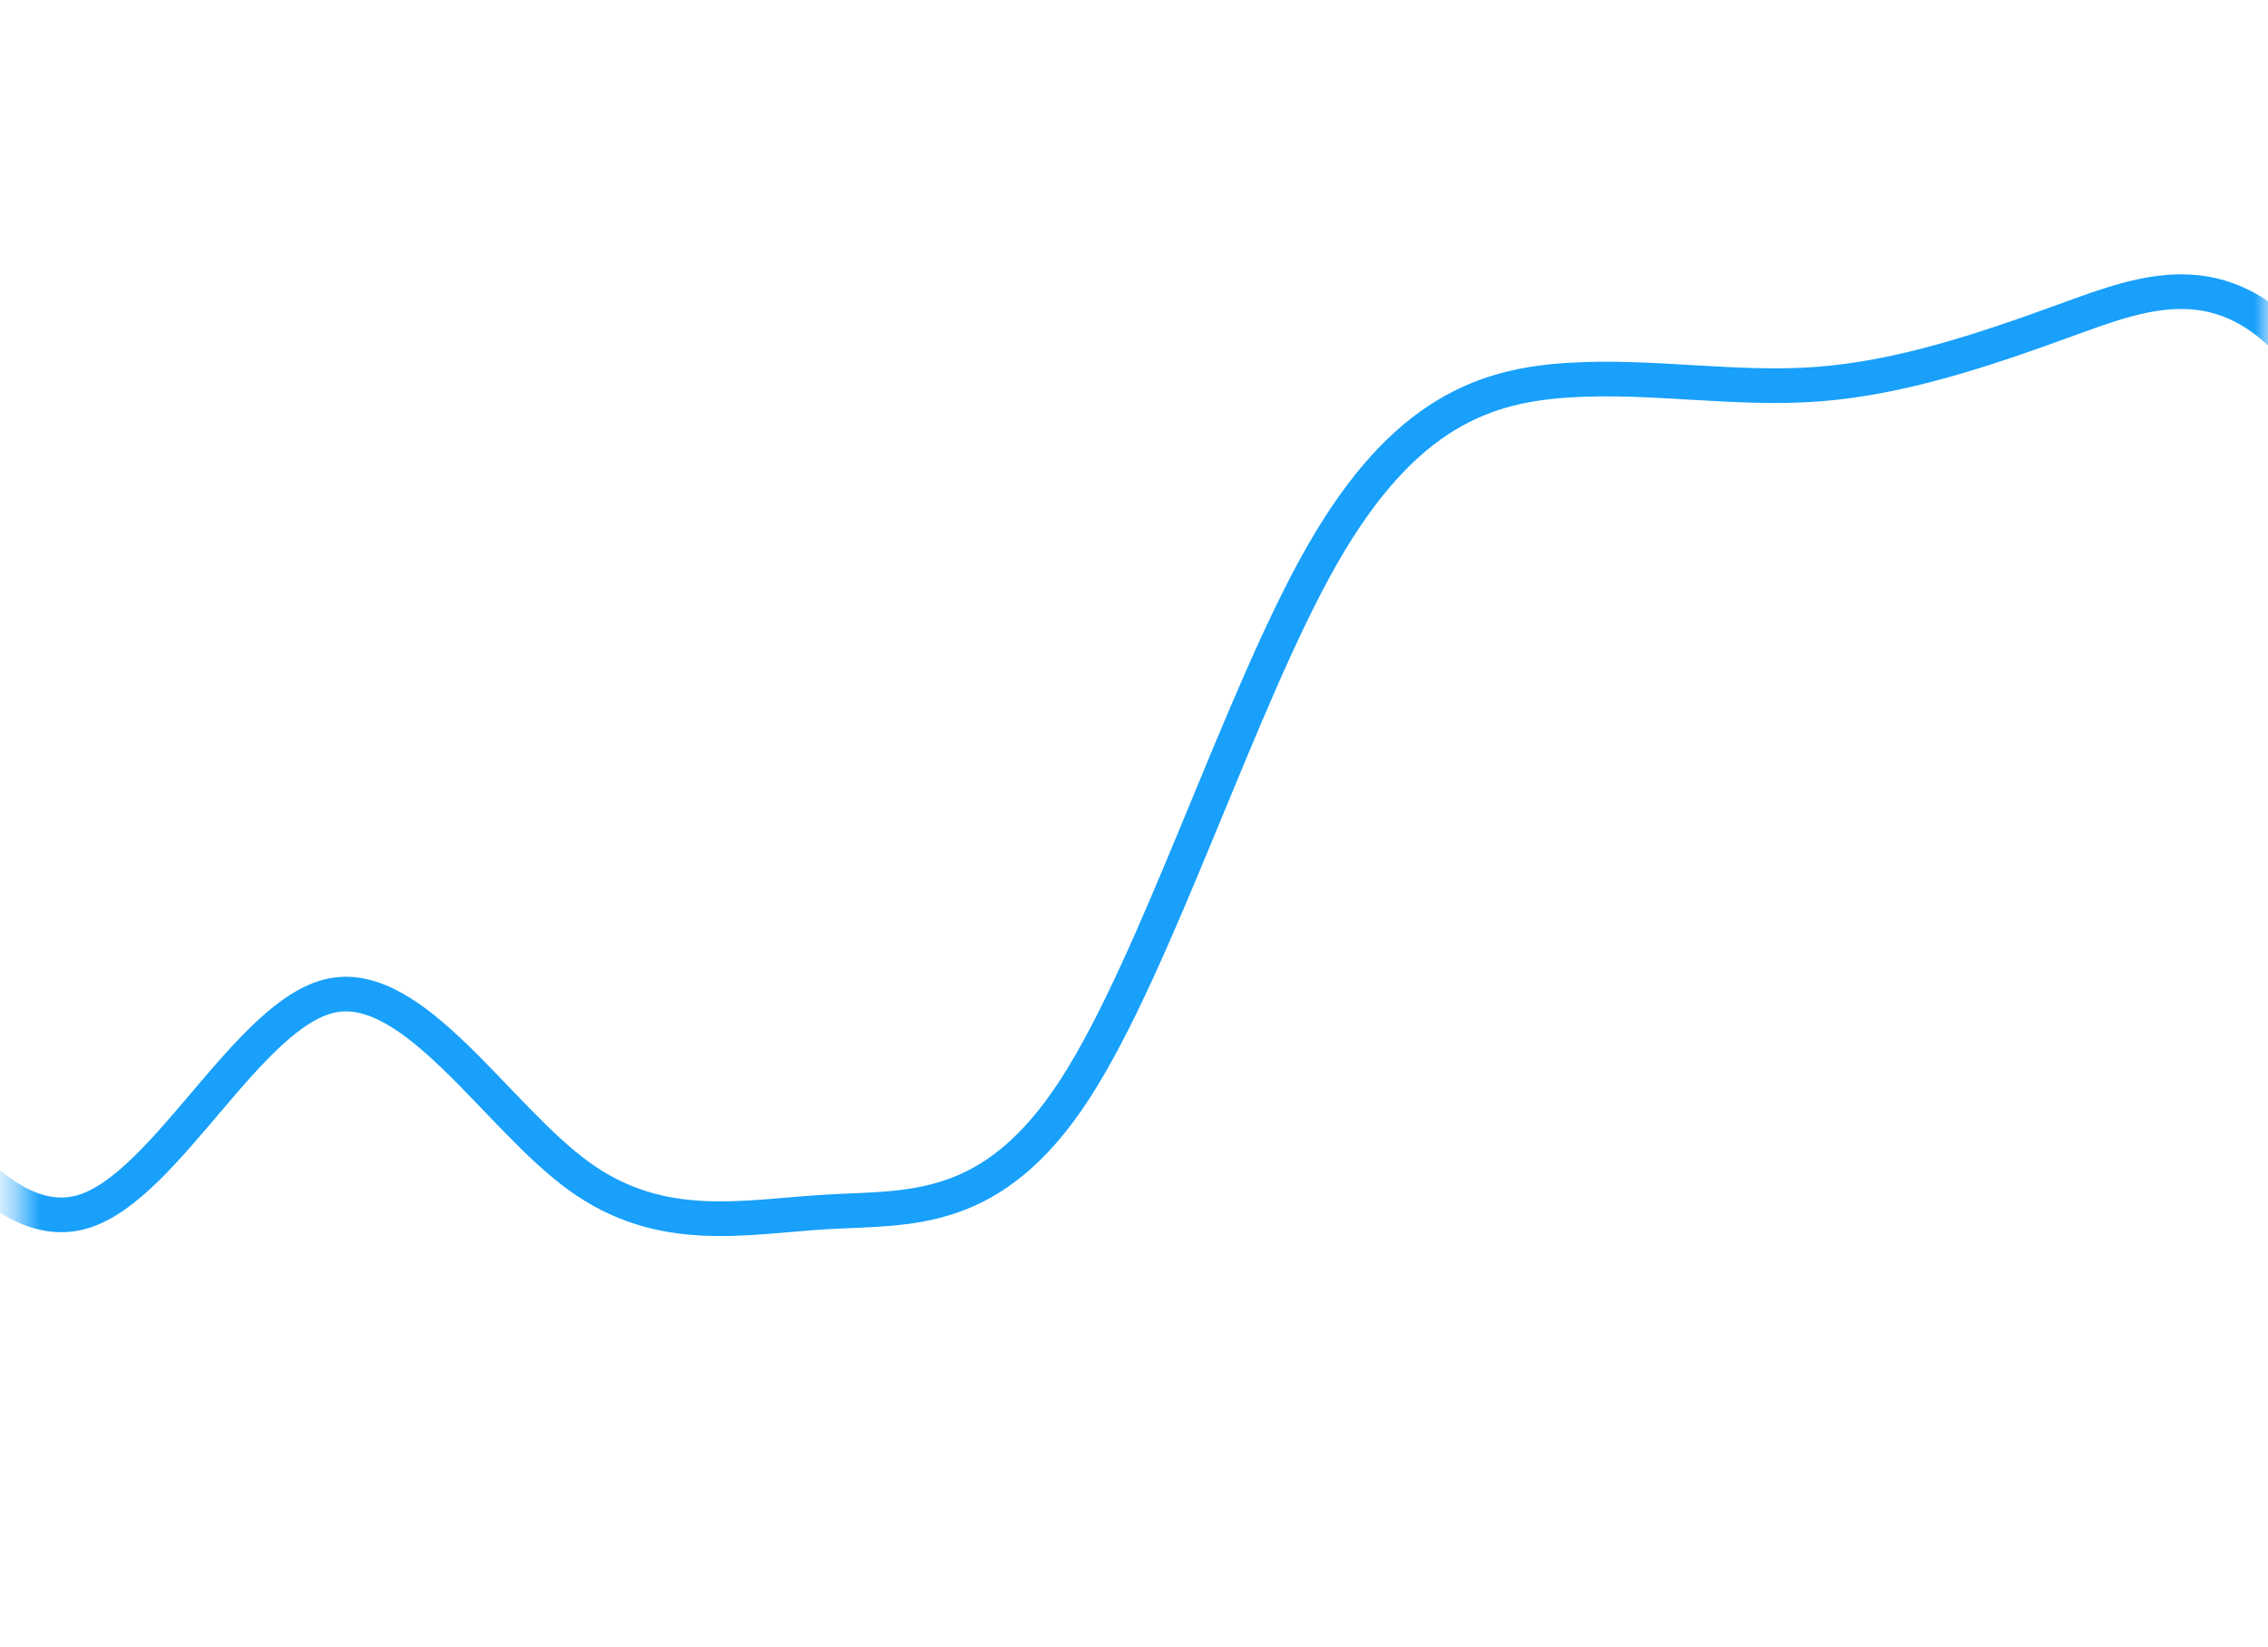 <svg width="84" height="61" viewBox="0 0 84 61" fill="none" xmlns="http://www.w3.org/2000/svg">
<mask id="mask0_155_41474" style="mask-type:alpha" maskUnits="userSpaceOnUse" x="0" y="0" width="84" height="61">
<rect x="0.604" y="0.17" width="83.396" height="60.302" fill="#D9D9D9"/>
</mask>
<g mask="url(#mask0_155_41474)">
<path d="M-24.416 59.375L-22.887 52.841C-21.358 46.307 -18.3 33.239 -15.242 29.479C-12.184 25.718 -9.126 31.265 -6.068 36.287C-3.011 41.309 0.047 45.807 3.105 44.855C6.163 43.903 9.221 37.502 12.279 36.863C15.337 36.225 18.395 41.35 21.452 43.557C24.51 45.764 27.568 45.053 30.626 44.873C33.684 44.694 36.742 45.047 39.8 40.346C42.857 35.644 45.915 25.888 48.973 20.541C52.031 15.195 55.089 14.258 58.147 14.073C61.205 13.887 64.262 14.453 67.32 14.225C70.378 13.996 73.436 12.975 76.494 11.861C79.552 10.747 82.61 9.542 85.667 13.726C88.725 17.91 91.783 27.483 94.841 31.943C97.899 36.402 100.957 35.747 104.015 30.148C107.072 24.548 110.13 14.003 111.659 8.731L113.188 3.459" stroke="#18A0FB" stroke-width="1.283"/>
</g>
</svg>
